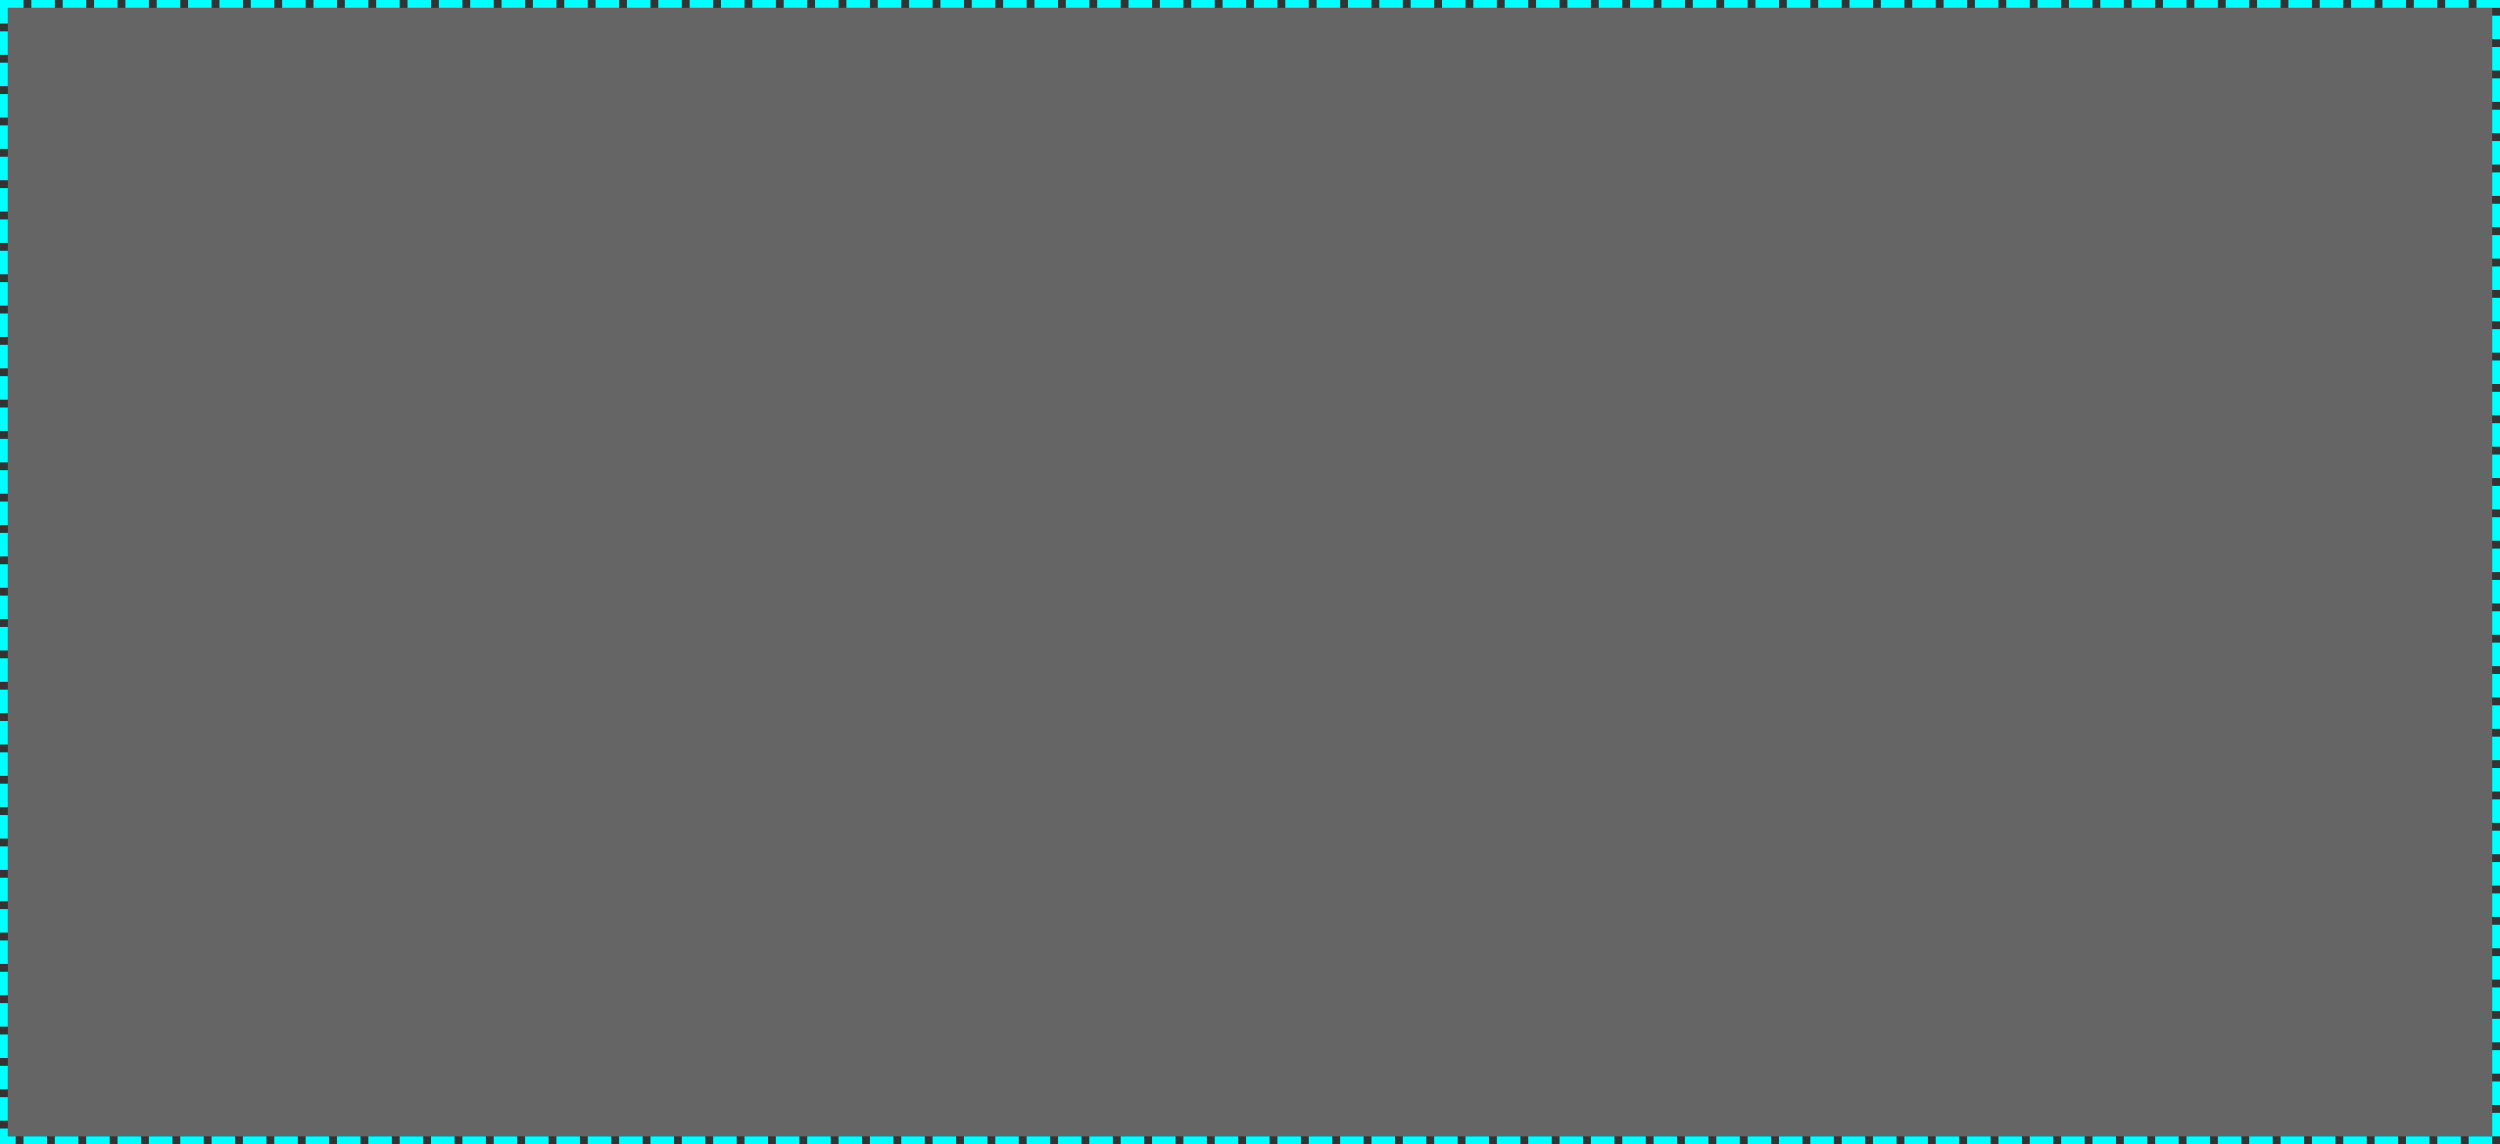 ﻿<?xml version="1.0" encoding="utf-8"?>
<svg version="1.1" xmlns:xlink="http://www.w3.org/1999/xlink" width="319px" height="146px" xmlns="http://www.w3.org/2000/svg">
  <rect width="100%" height="100%" fill="#333333" stroke="none"/>
  <g transform="matrix(1 0 0 1 -814 -569 )">
    <path d="M 815 570  L 1132 570  L 1132 714  L 815 714  L 815 570  Z " fill-rule="nonzero" fill="#ffffff" stroke="none" fill-opacity="0.243" />
    <path d="M 814.5 569.5  L 1132.5 569.5  L 1132.5 714.5  L 814.5 714.5  L 814.5 569.5  Z " stroke-width="1" stroke-dasharray="3,1" stroke="#00ffff" fill="none" stroke-dashoffset="0.5" />
  </g>
</svg>